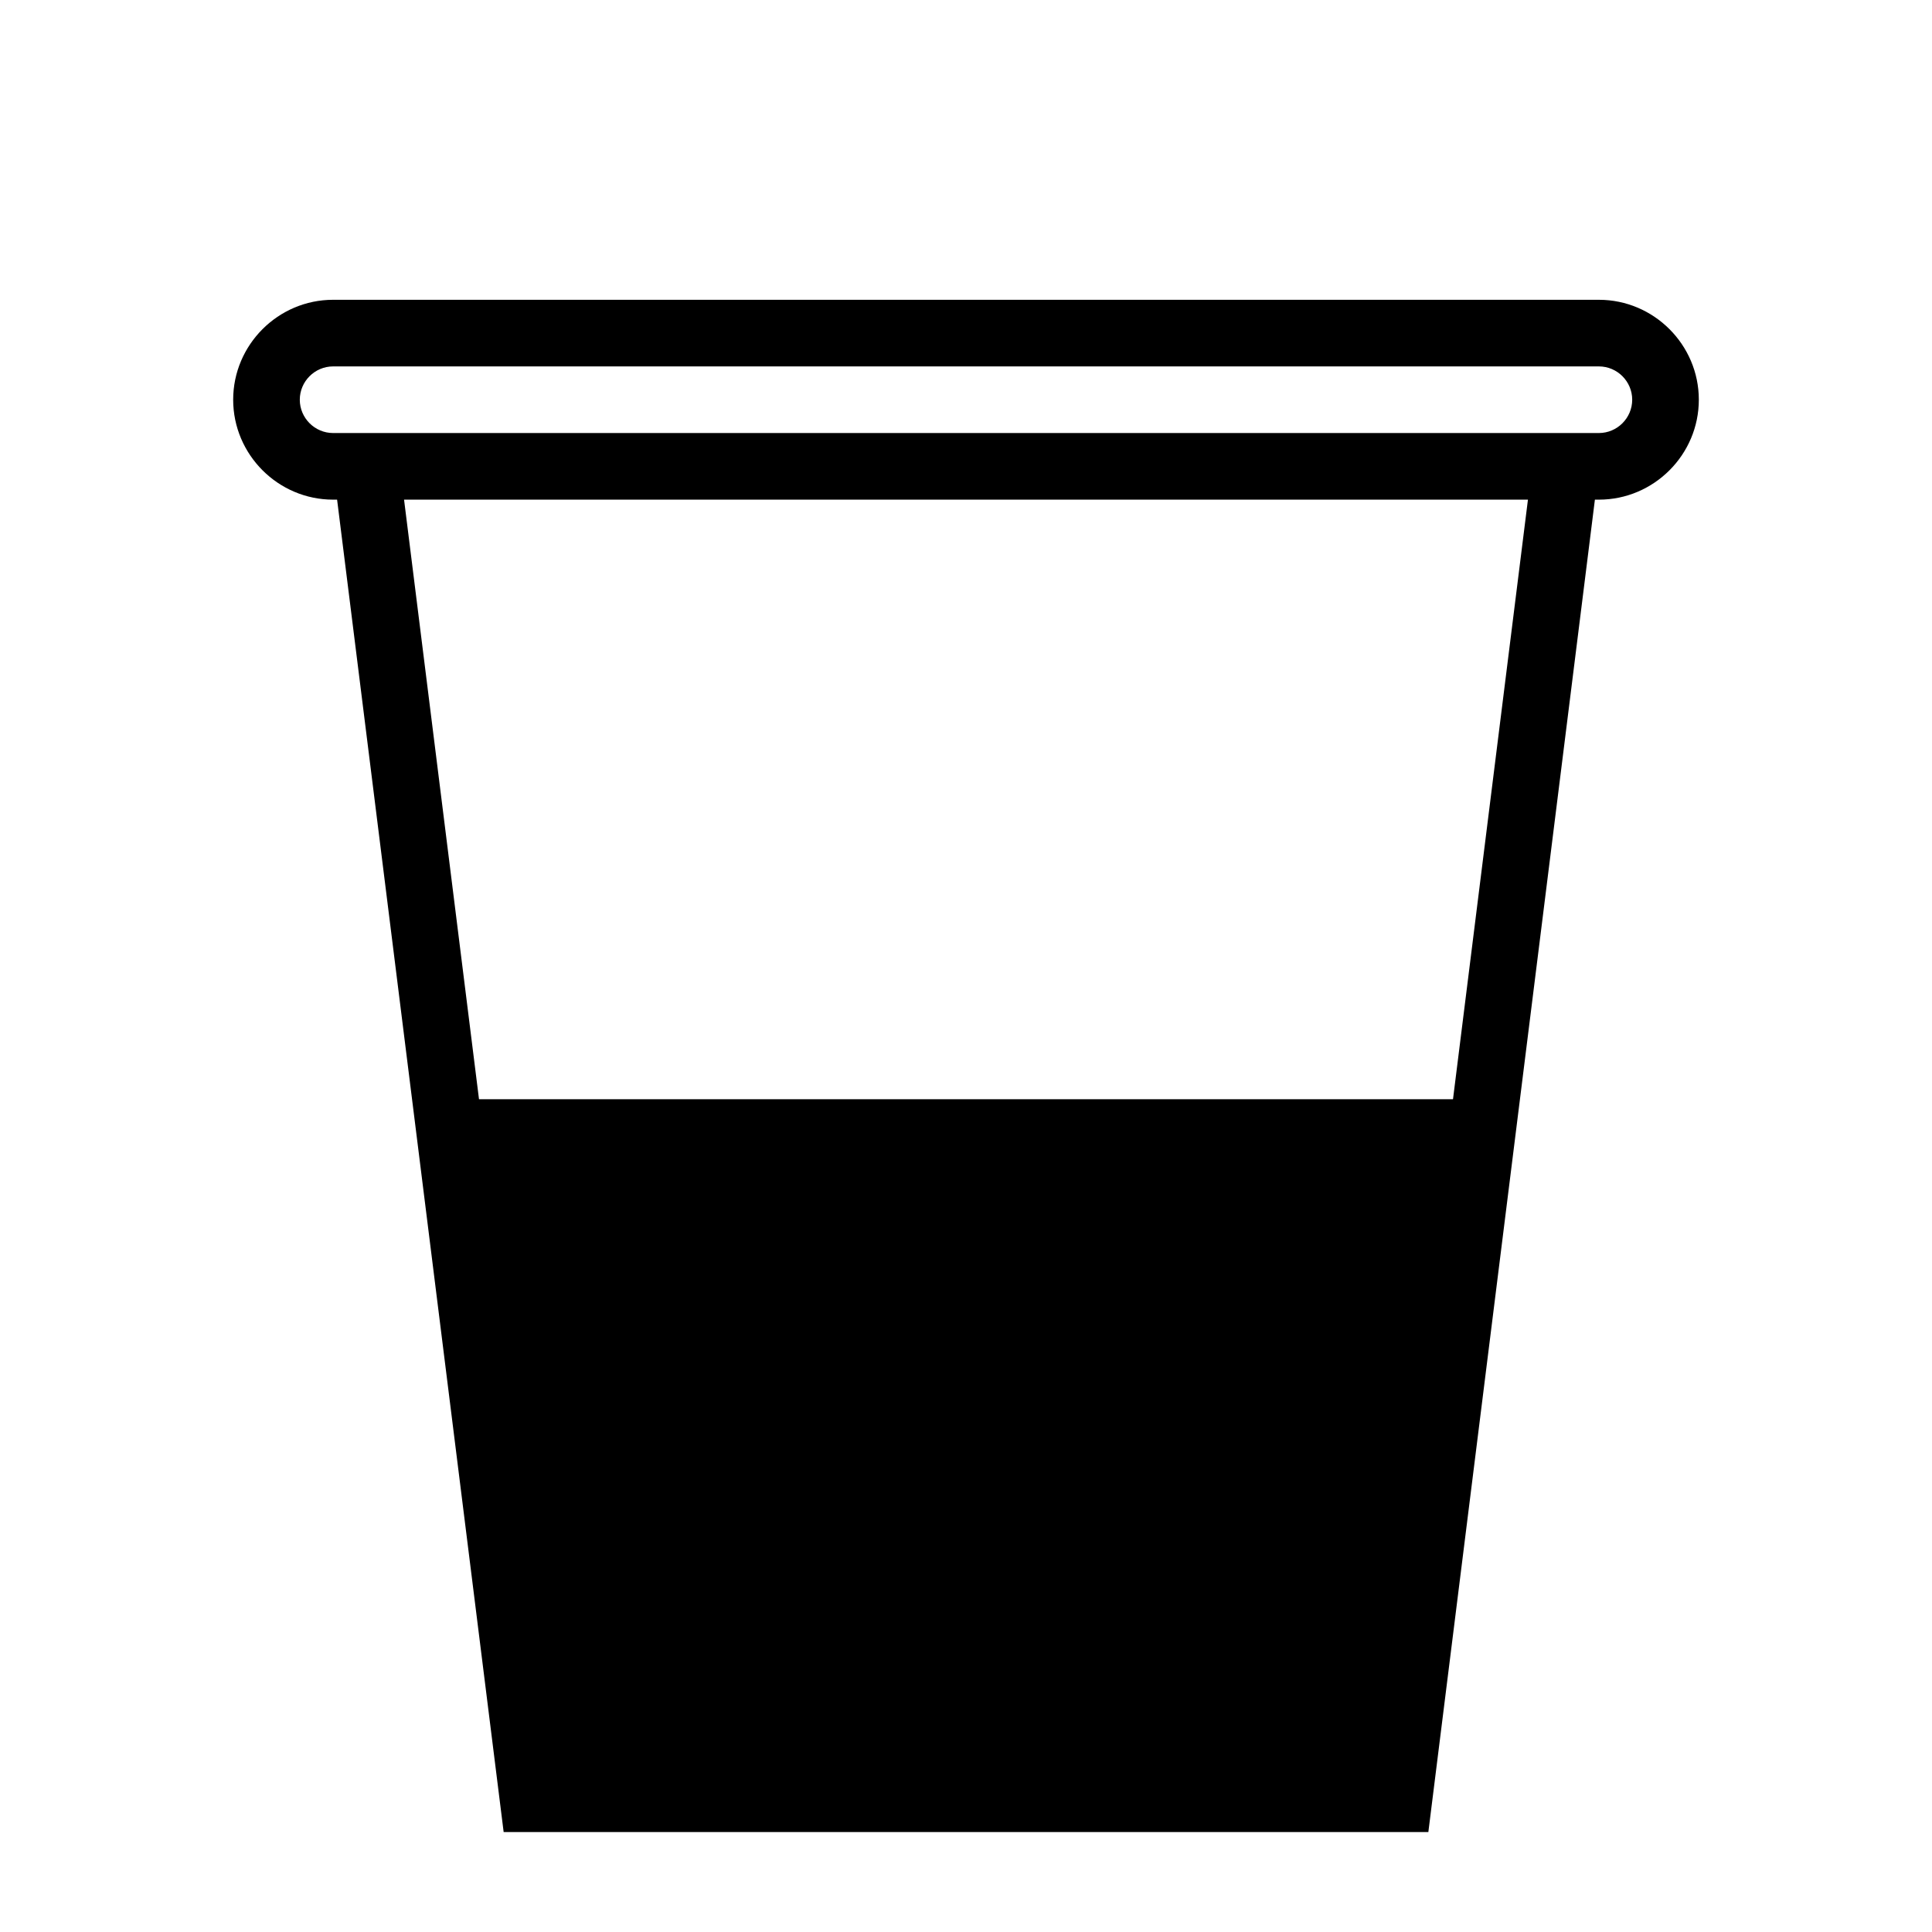 <?xml version="1.0" encoding="UTF-8"?>
<!DOCTYPE svg PUBLIC "-//W3C//DTD SVG 1.1//EN" "http://www.w3.org/Graphics/SVG/1.1/DTD/svg11.dtd">
<svg xmlns="http://www.w3.org/2000/svg" xml:space="preserve" width="580px" height="580px" shape-rendering="geometricPrecision" text-rendering="geometricPrecision" image-rendering="optimizeQuality" fill-rule="nonzero" clip-rule="nonzero" viewBox="0 0 5800 5800" xmlns:xlink="http://www.w3.org/1999/xlink">
	<title>garbage2 icon</title>
	<desc>garbage2 icon from the IconExperience.com I-Collection. Copyright by INCORS GmbH (www.incors.com).</desc>
	<path id="curve0"  d="M1000 900l3800 0c165,0 300,135 300,300 0,165 -135,300 -300,300l-12 0 -500 4000c-925,0 -1851,0 -2776,0l-275 -2200 -225 -1800 -12 0c-165,0 -300,-135 -300,-300 0,-165 135,-300 300,-300zm438 2400l2924 0 225 -1800 -3374 0 225 1800zm3362 -2200l-3800 0c-55,0 -100,45 -100,100 0,55 45,100 100,100l3800 0c55,0 100,-45 100,-100 0,-55 -45,-100 -100,-100z"/>
</svg>